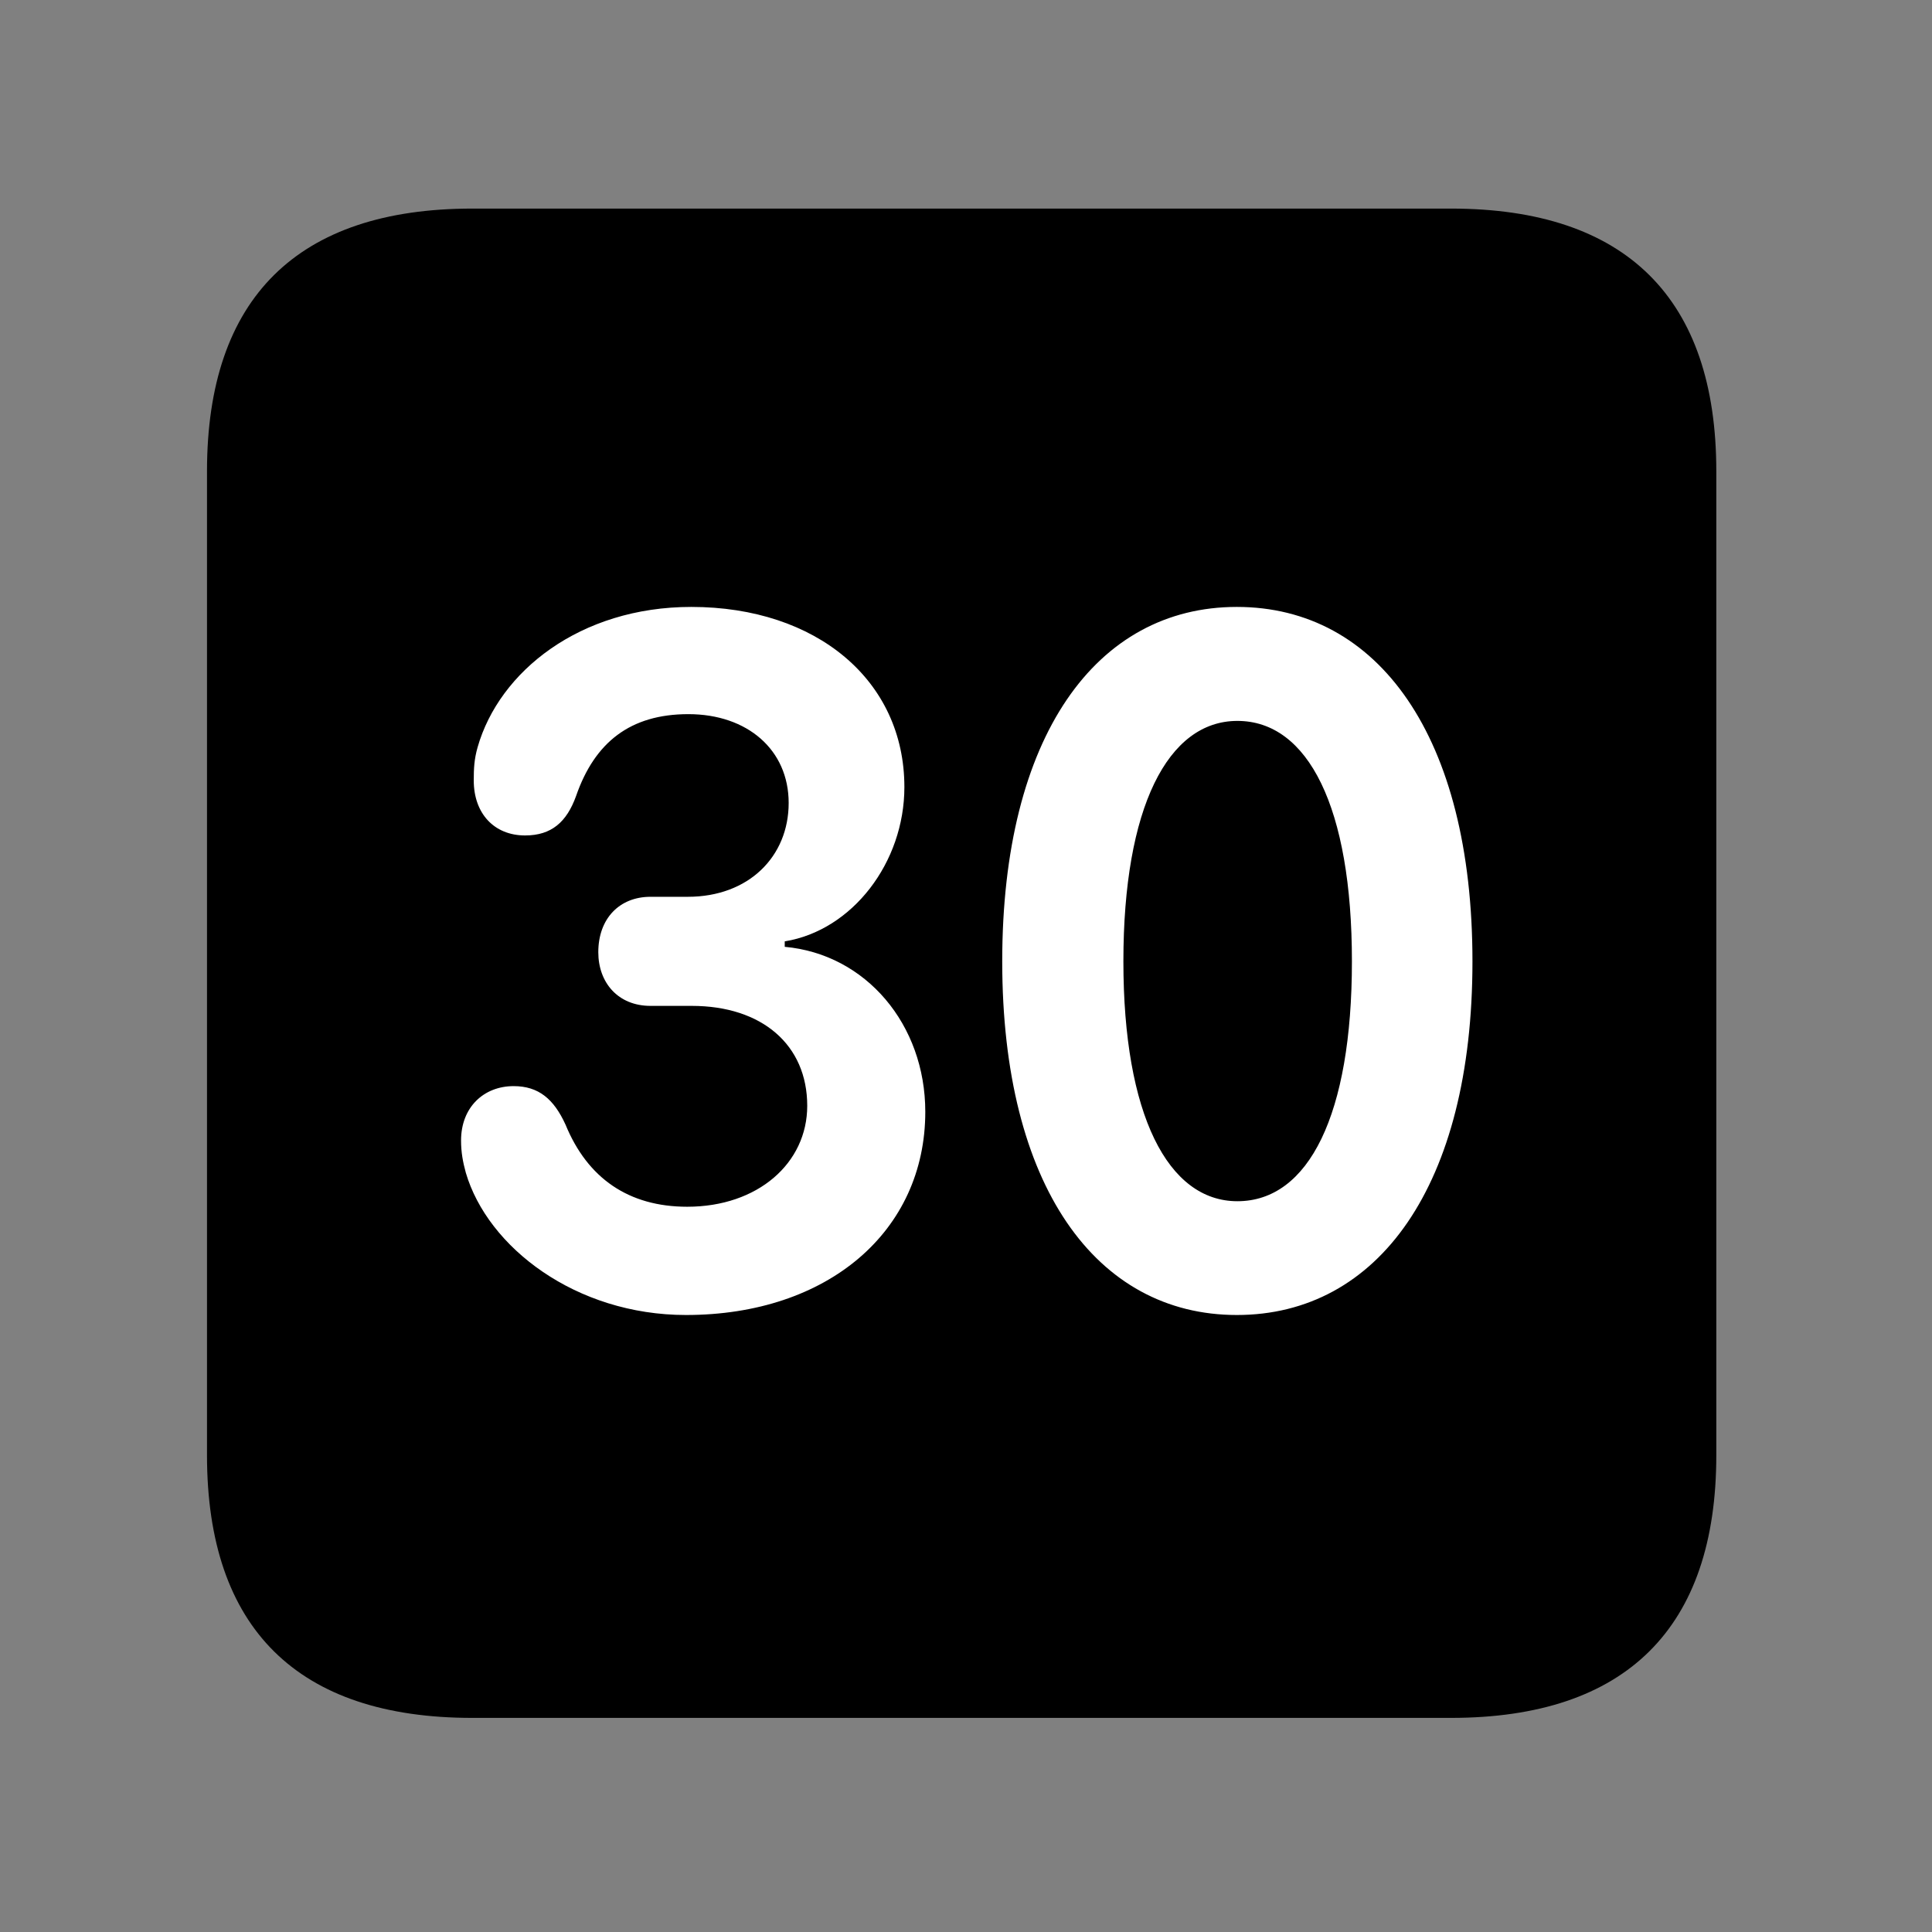 <svg width="28" height="28" viewBox="0 0 28 28" fill="none" xmlns="http://www.w3.org/2000/svg">
<rect x="0" y="0" width="28" height="28" fill="#808080" stroke="none"/>
<path d="M6.844 24.897H21.029C23.569 24.897 24.874 23.592 24.874 21.091V6.829C24.874 4.327 23.569 3.023 21.029 3.023H6.844C4.315 3.023 3 4.317 3 6.829V21.091C3 23.602 4.315 24.897 6.844 24.897Z" fill="black"/>
<path d="M9.942 19.058C8.344 19.058 7.068 18.076 6.751 16.996C6.709 16.843 6.682 16.701 6.682 16.529C6.682 16.047 7.011 15.741 7.444 15.741C7.807 15.741 8.027 15.929 8.196 16.299C8.516 17.079 9.114 17.489 9.96 17.489C10.985 17.489 11.699 16.856 11.699 16.026C11.699 15.143 11.043 14.578 10.026 14.578H9.428C8.957 14.578 8.671 14.241 8.671 13.8C8.671 13.312 8.978 12.997 9.428 12.997H9.969C10.849 12.997 11.43 12.415 11.43 11.637C11.43 10.867 10.832 10.35 9.976 10.35C9.136 10.35 8.619 10.757 8.349 11.536C8.213 11.914 7.992 12.108 7.61 12.108C7.161 12.108 6.866 11.789 6.866 11.311C6.866 11.138 6.872 11.004 6.922 10.829C7.235 9.732 8.406 8.796 10.019 8.796C11.833 8.796 13.107 9.86 13.107 11.407C13.107 12.501 12.352 13.484 11.373 13.643V13.722C12.552 13.829 13.41 14.85 13.41 16.113C13.41 17.843 12 19.058 9.942 19.058ZM17.925 19.058C15.885 19.058 14.525 17.185 14.525 13.933C14.525 10.671 15.885 8.796 17.925 8.796C19.971 8.796 21.34 10.671 21.34 13.933C21.34 17.185 19.971 19.058 17.925 19.058ZM17.933 17.409C18.968 17.409 19.593 16.153 19.593 13.933C19.593 11.701 18.959 10.448 17.933 10.448C16.925 10.448 16.281 11.701 16.281 13.933C16.281 16.153 16.925 17.409 17.933 17.409Z" fill="white"/>
</svg>
